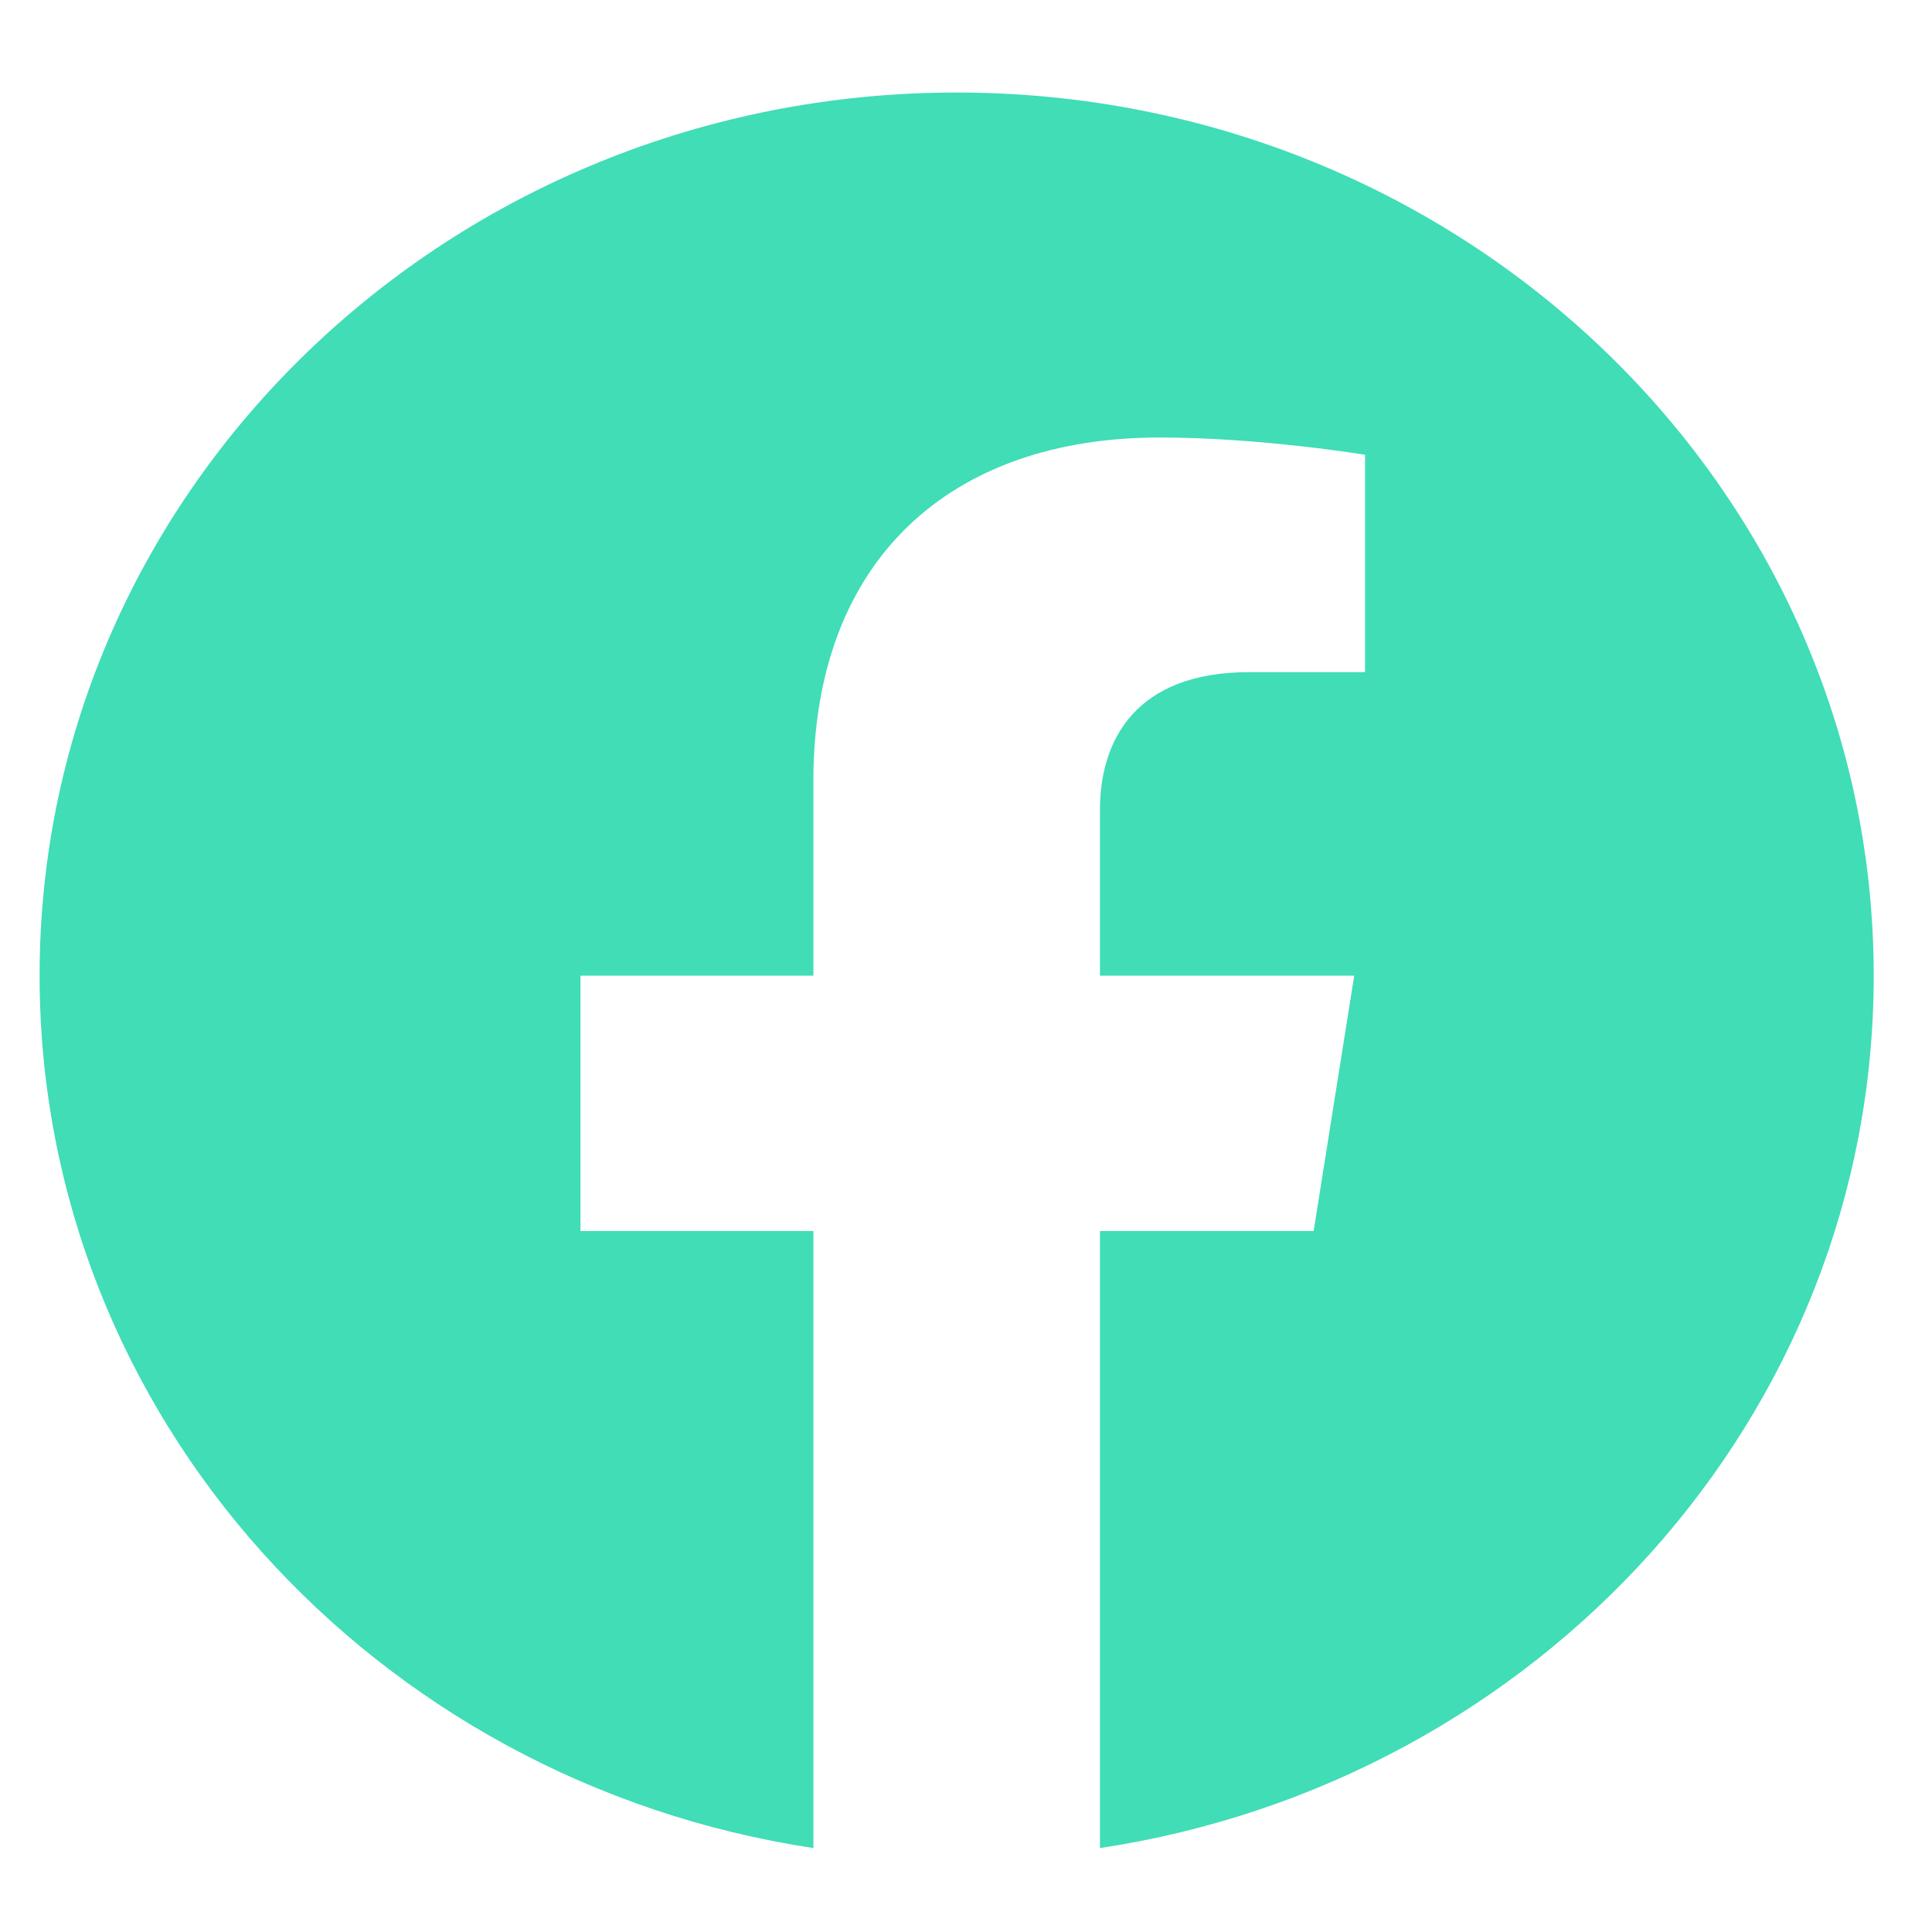 <svg width="18" height="18" viewBox="0 0 18 18" fill="none" xmlns="http://www.w3.org/2000/svg">
<path fill-rule="evenodd" clip-rule="evenodd" d="M17.457 9.09C17.457 4.546 13.631 0.862 8.913 0.862C4.195 0.862 0.369 4.546 0.369 9.09C0.369 13.196 3.493 16.6 7.578 17.218V11.469H5.408V9.09H7.578V7.277C7.578 5.215 8.854 4.076 10.805 4.076C11.74 4.076 12.718 4.237 12.718 4.237V6.262H11.64C10.58 6.262 10.248 6.895 10.248 7.547V9.09H12.617L12.239 11.469H10.248V17.218C14.333 16.601 17.457 13.197 17.457 9.09Z" fill="#40DDB6"/>
</svg>
